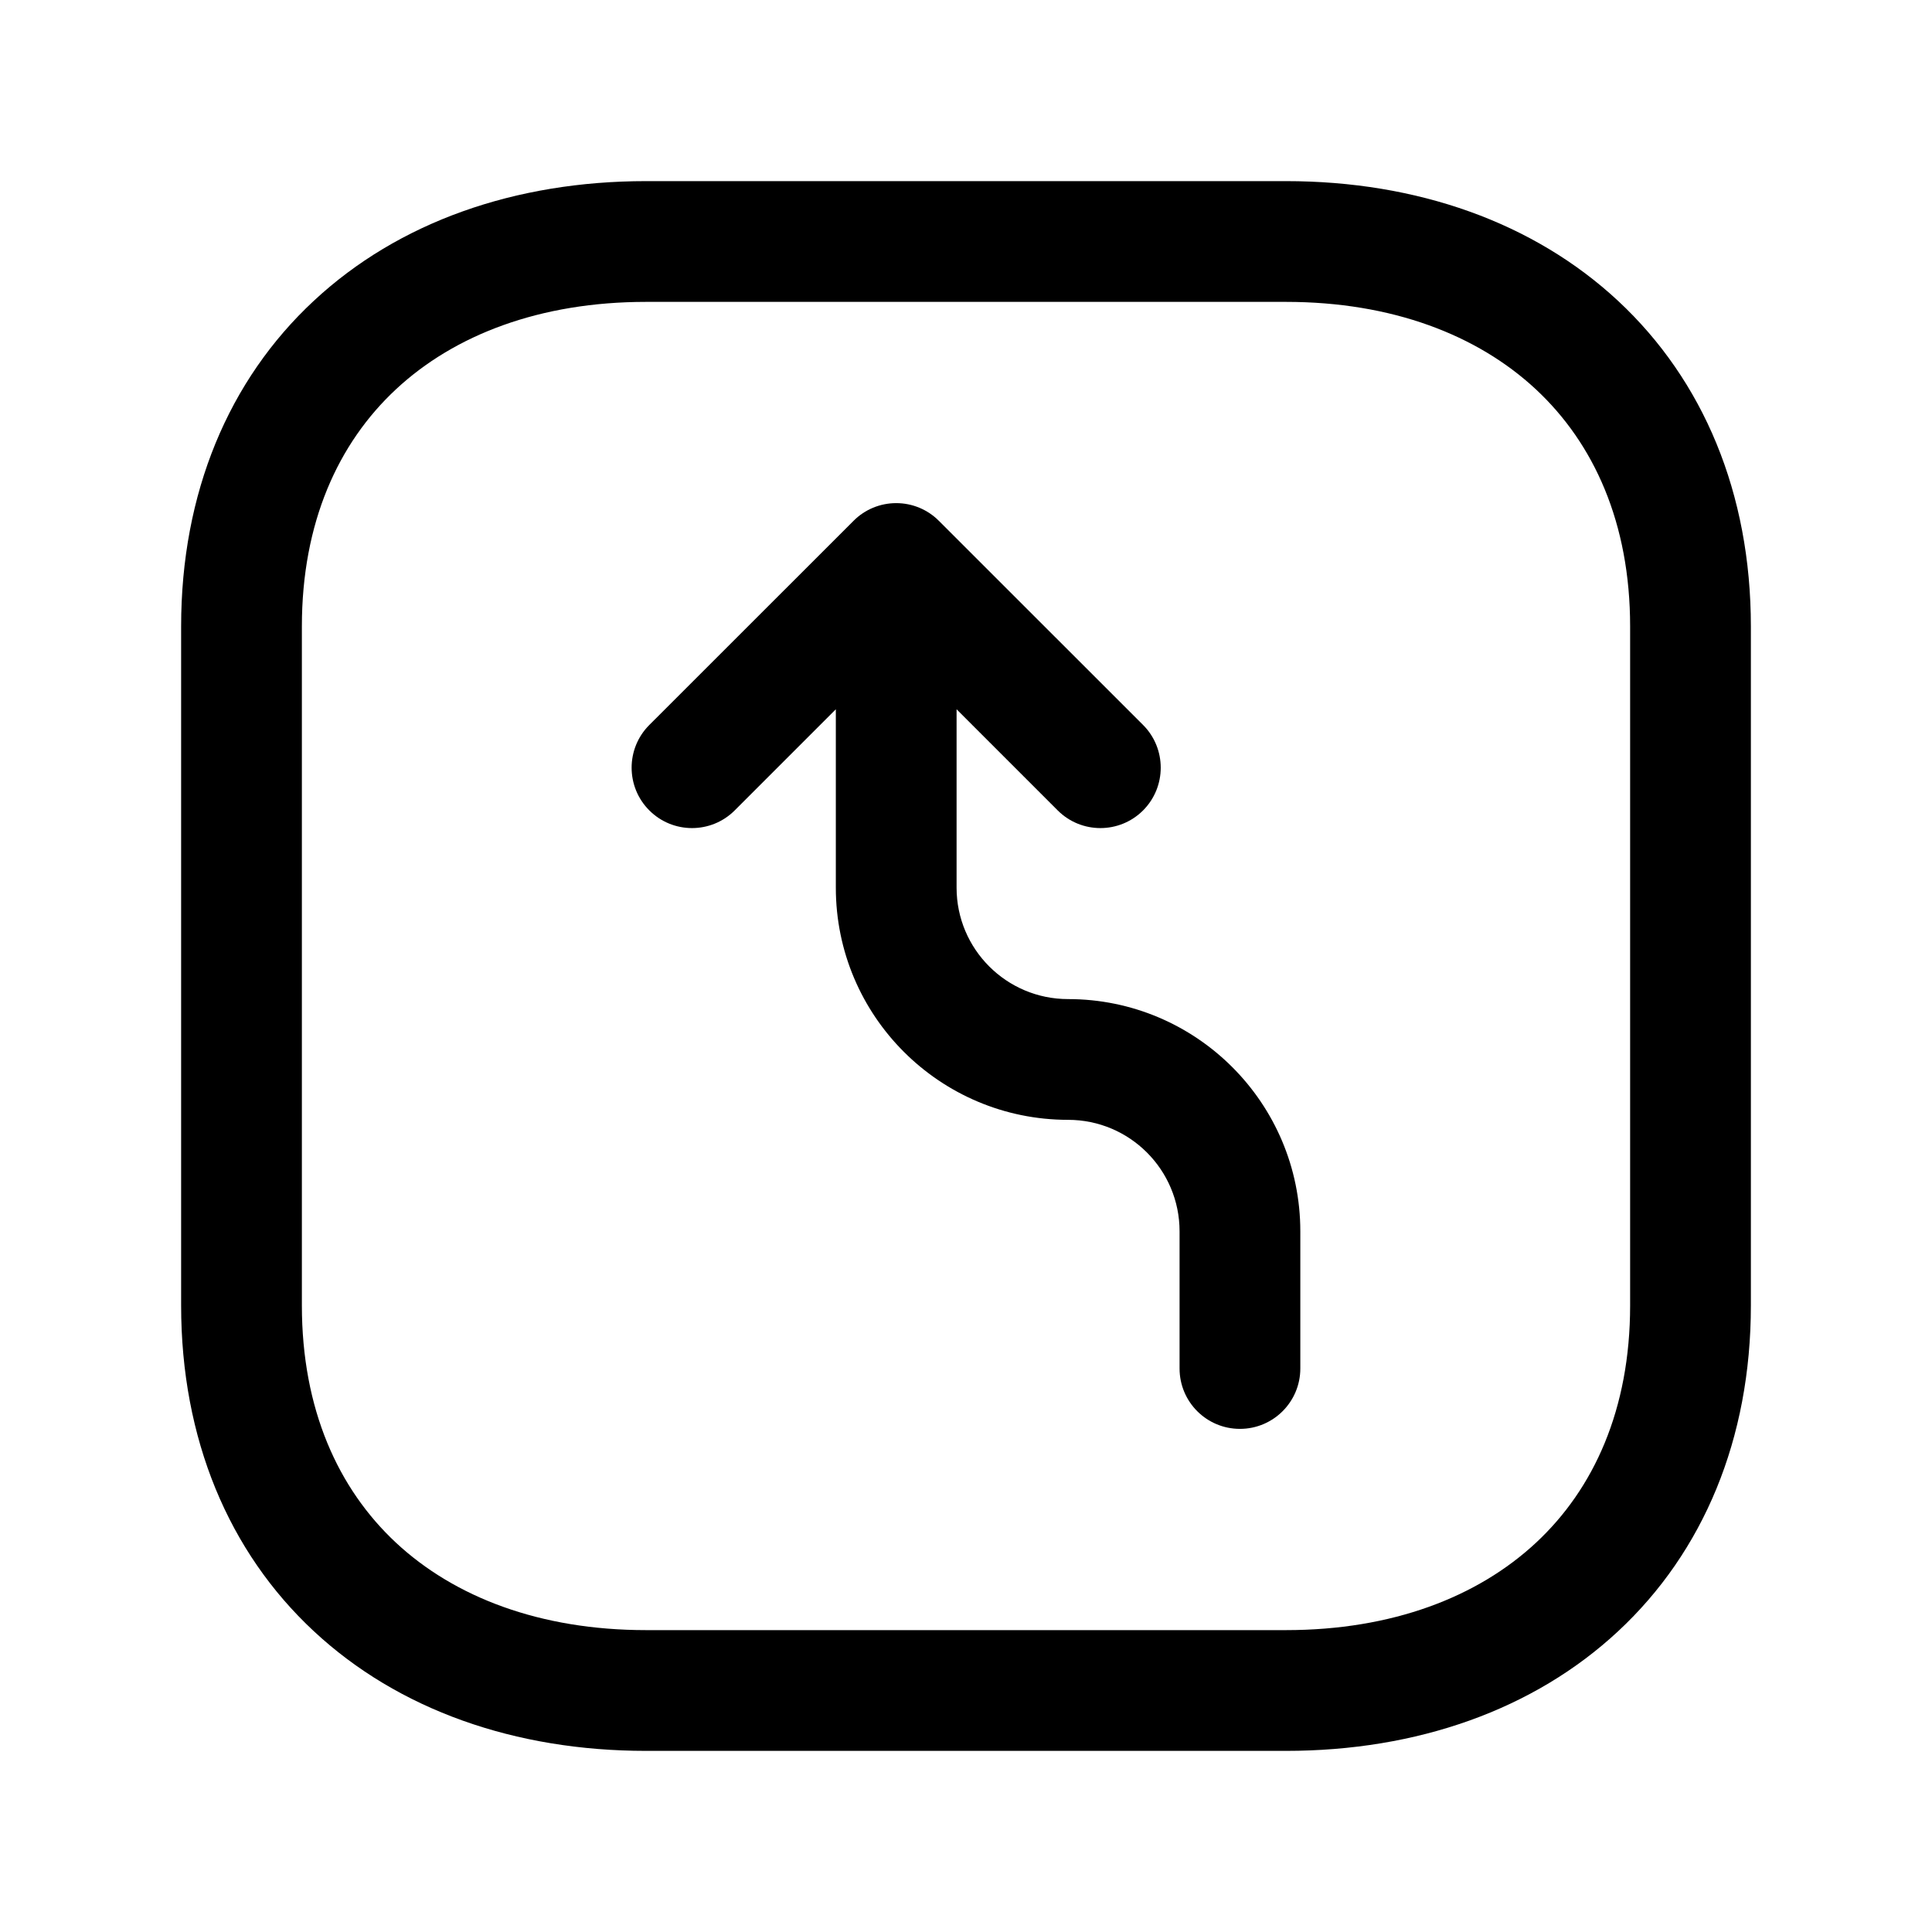 <svg width="24" height="24" viewBox="0 0 24 24" fill="none" xmlns="http://www.w3.org/2000/svg">
<path fill-rule="evenodd" clip-rule="evenodd" d="M3.898 3.737C4.949 2.758 6.399 2.25 8.026 2.25H15.974C17.602 2.25 19.052 2.761 20.103 3.74C21.159 4.725 21.75 6.127 21.75 7.782V16.217C21.75 17.876 21.159 19.279 20.102 20.263C19.052 21.241 17.601 21.75 15.974 21.75H8.026C6.399 21.75 4.948 21.241 3.898 20.263C2.841 19.279 2.25 17.876 2.25 16.216V7.782C2.25 6.123 2.841 4.72 3.898 3.737ZM4.92 4.835C4.2 5.505 3.75 6.493 3.75 7.782V16.216C3.75 17.505 4.2 18.494 4.92 19.165C5.646 19.841 6.709 20.25 8.026 20.25H15.974C17.291 20.25 18.354 19.841 19.08 19.165C19.8 18.495 20.25 17.506 20.25 16.217V7.782C20.25 6.498 19.801 5.509 19.08 4.837C18.353 4.16 17.291 3.75 15.974 3.75H8.026C6.709 3.75 5.646 4.159 4.92 4.835Z" fill="black"/>
<path fill-rule="evenodd" clip-rule="evenodd" d="M11.133 6.25C11.332 6.25 11.523 6.329 11.663 6.47L14.2 9.006C14.492 9.299 14.492 9.774 14.2 10.067C13.907 10.36 13.432 10.36 13.139 10.067L11.883 8.811L11.883 11.027C11.883 11.791 12.503 12.411 13.268 12.411C14.861 12.411 16.153 13.703 16.153 15.296V17C16.153 17.414 15.817 17.75 15.403 17.75C14.988 17.75 14.653 17.414 14.653 17V15.296C14.653 14.531 14.033 13.911 13.268 13.911C11.675 13.911 10.383 12.62 10.383 11.027V8.811L9.127 10.067C8.834 10.36 8.359 10.36 8.066 10.067C7.773 9.774 7.773 9.299 8.066 9.006L10.603 6.47C10.743 6.329 10.934 6.25 11.133 6.25Z" fill="black"/>
</svg>